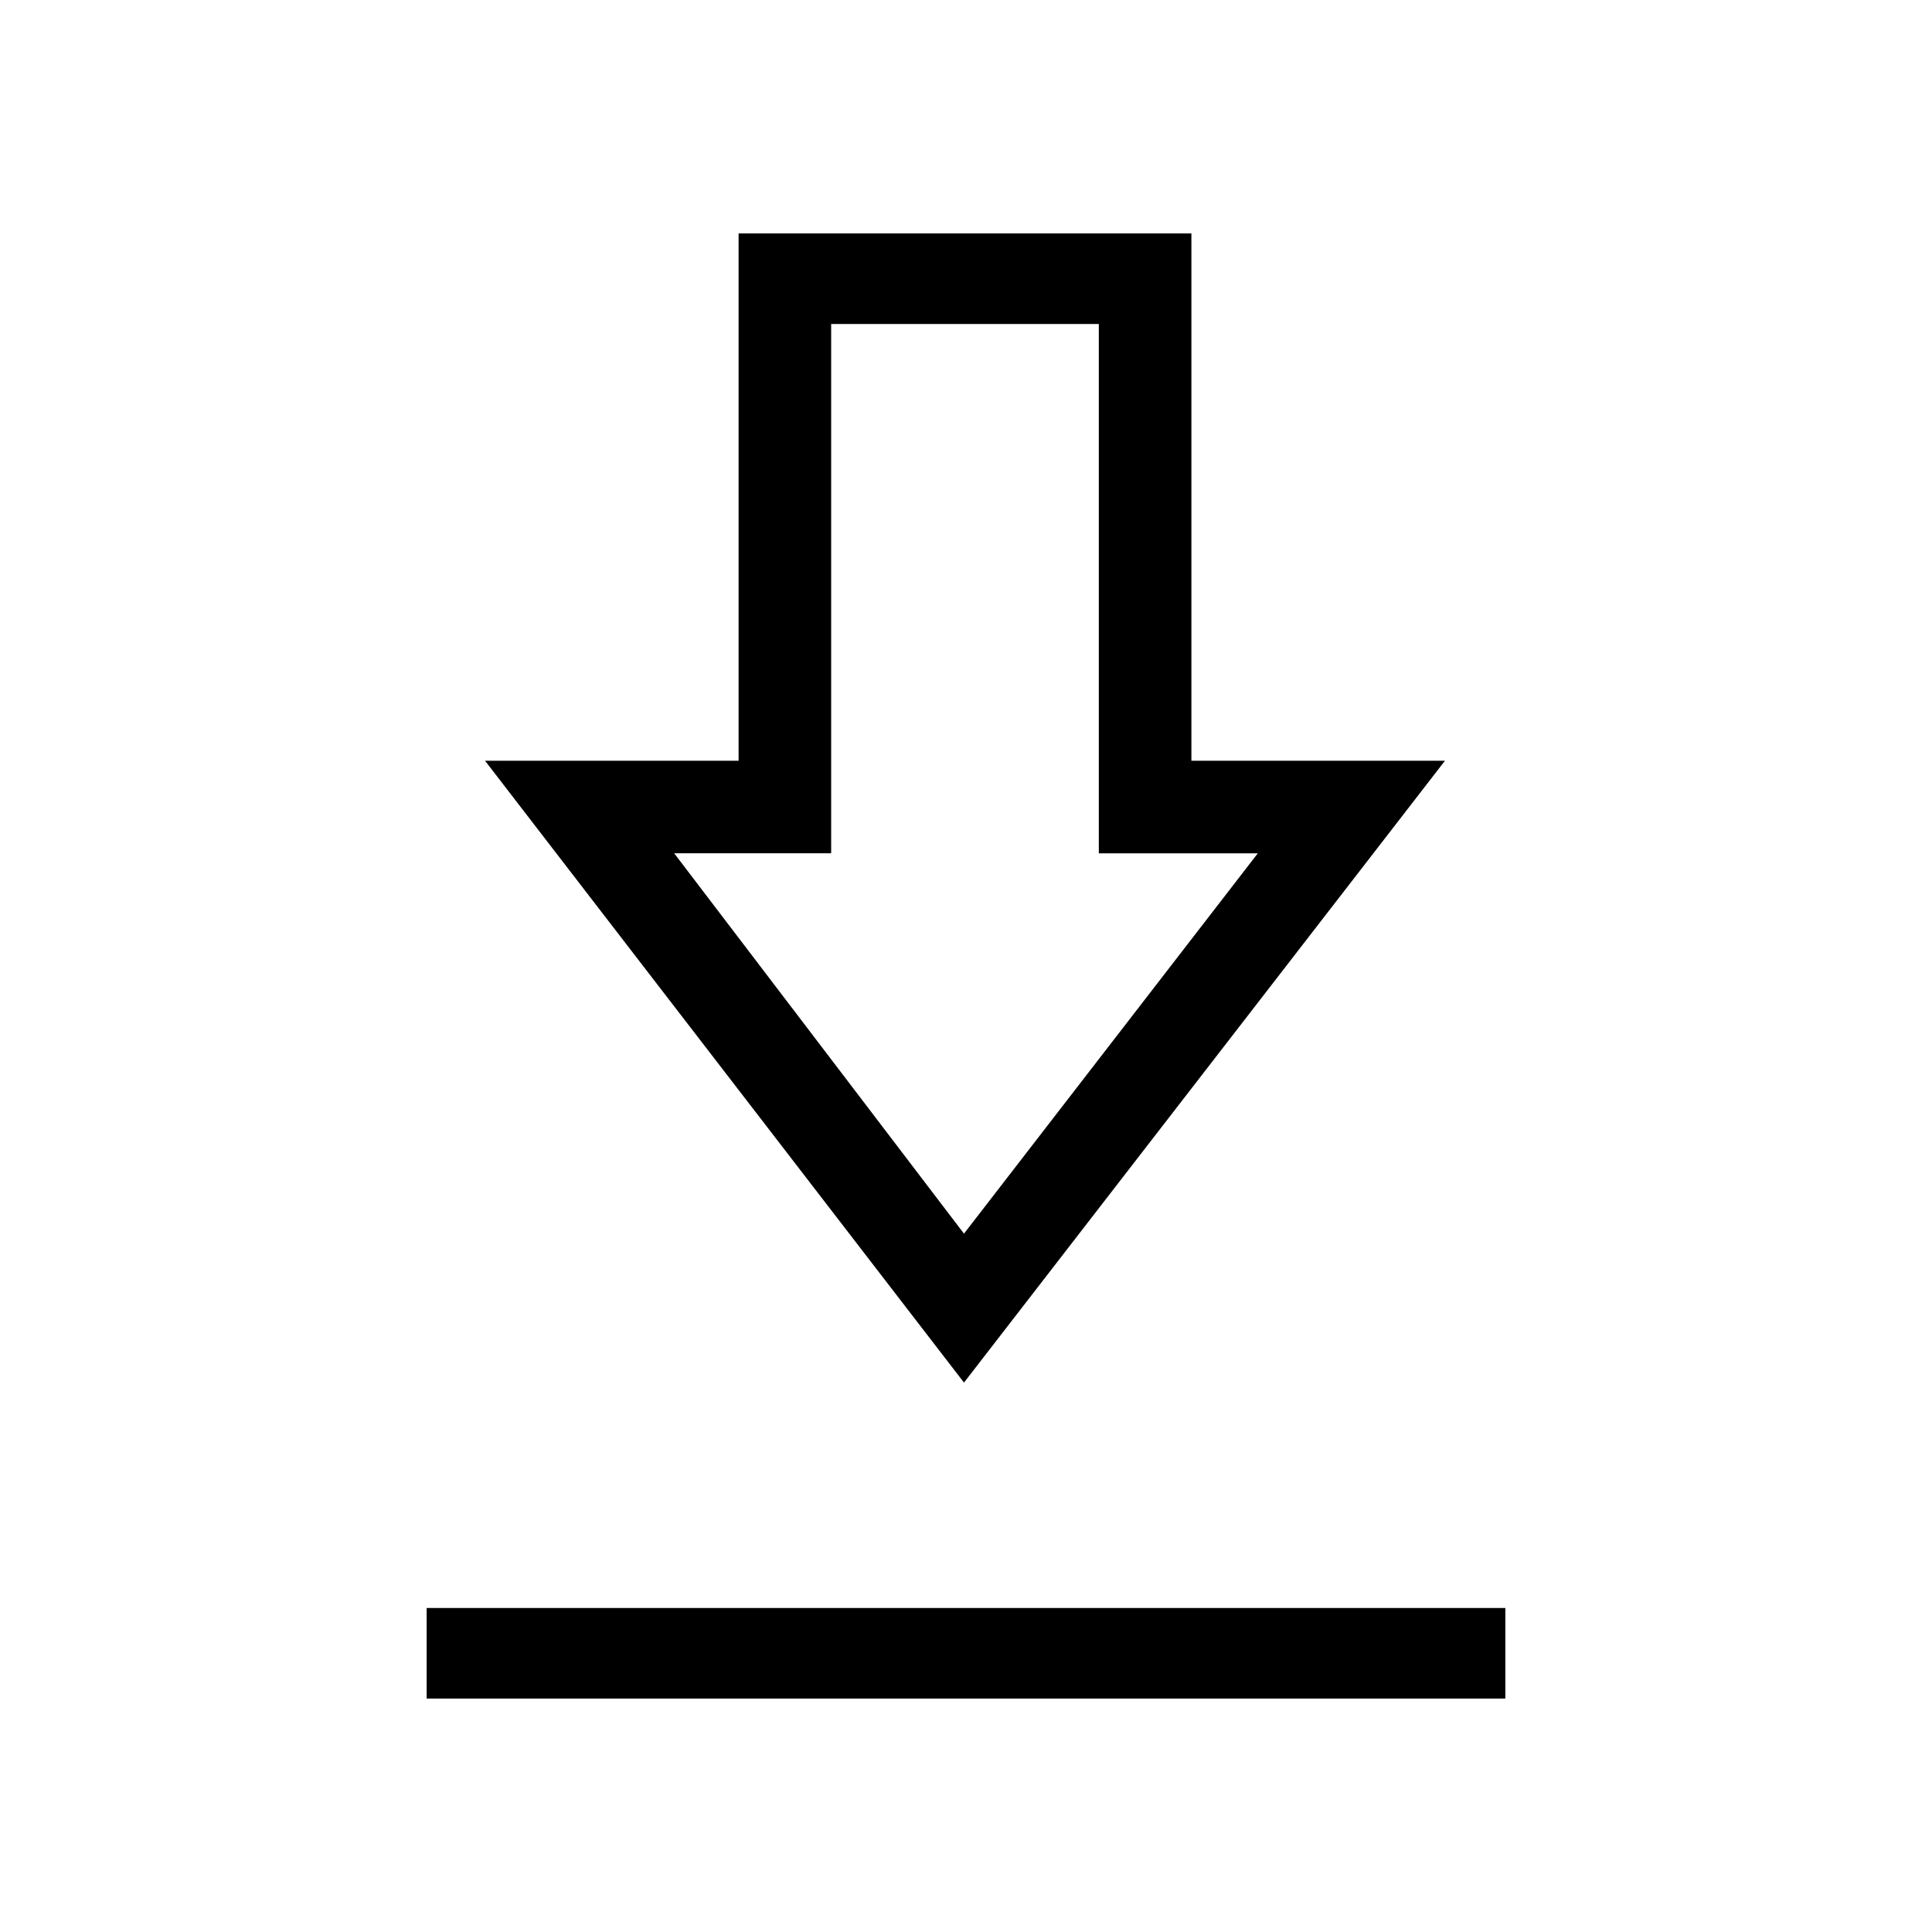<svg xmlns="http://www.w3.org/2000/svg" height="20" viewBox="0 -960 960 960" width="20"><path d="M212-116v-45h536v45H212Zm267-157L241-582h126v-262h225v262h126L479-273Zm0-74 146-189h-79v-263H413v263h-78l144 189Zm2-189Z"/></svg>